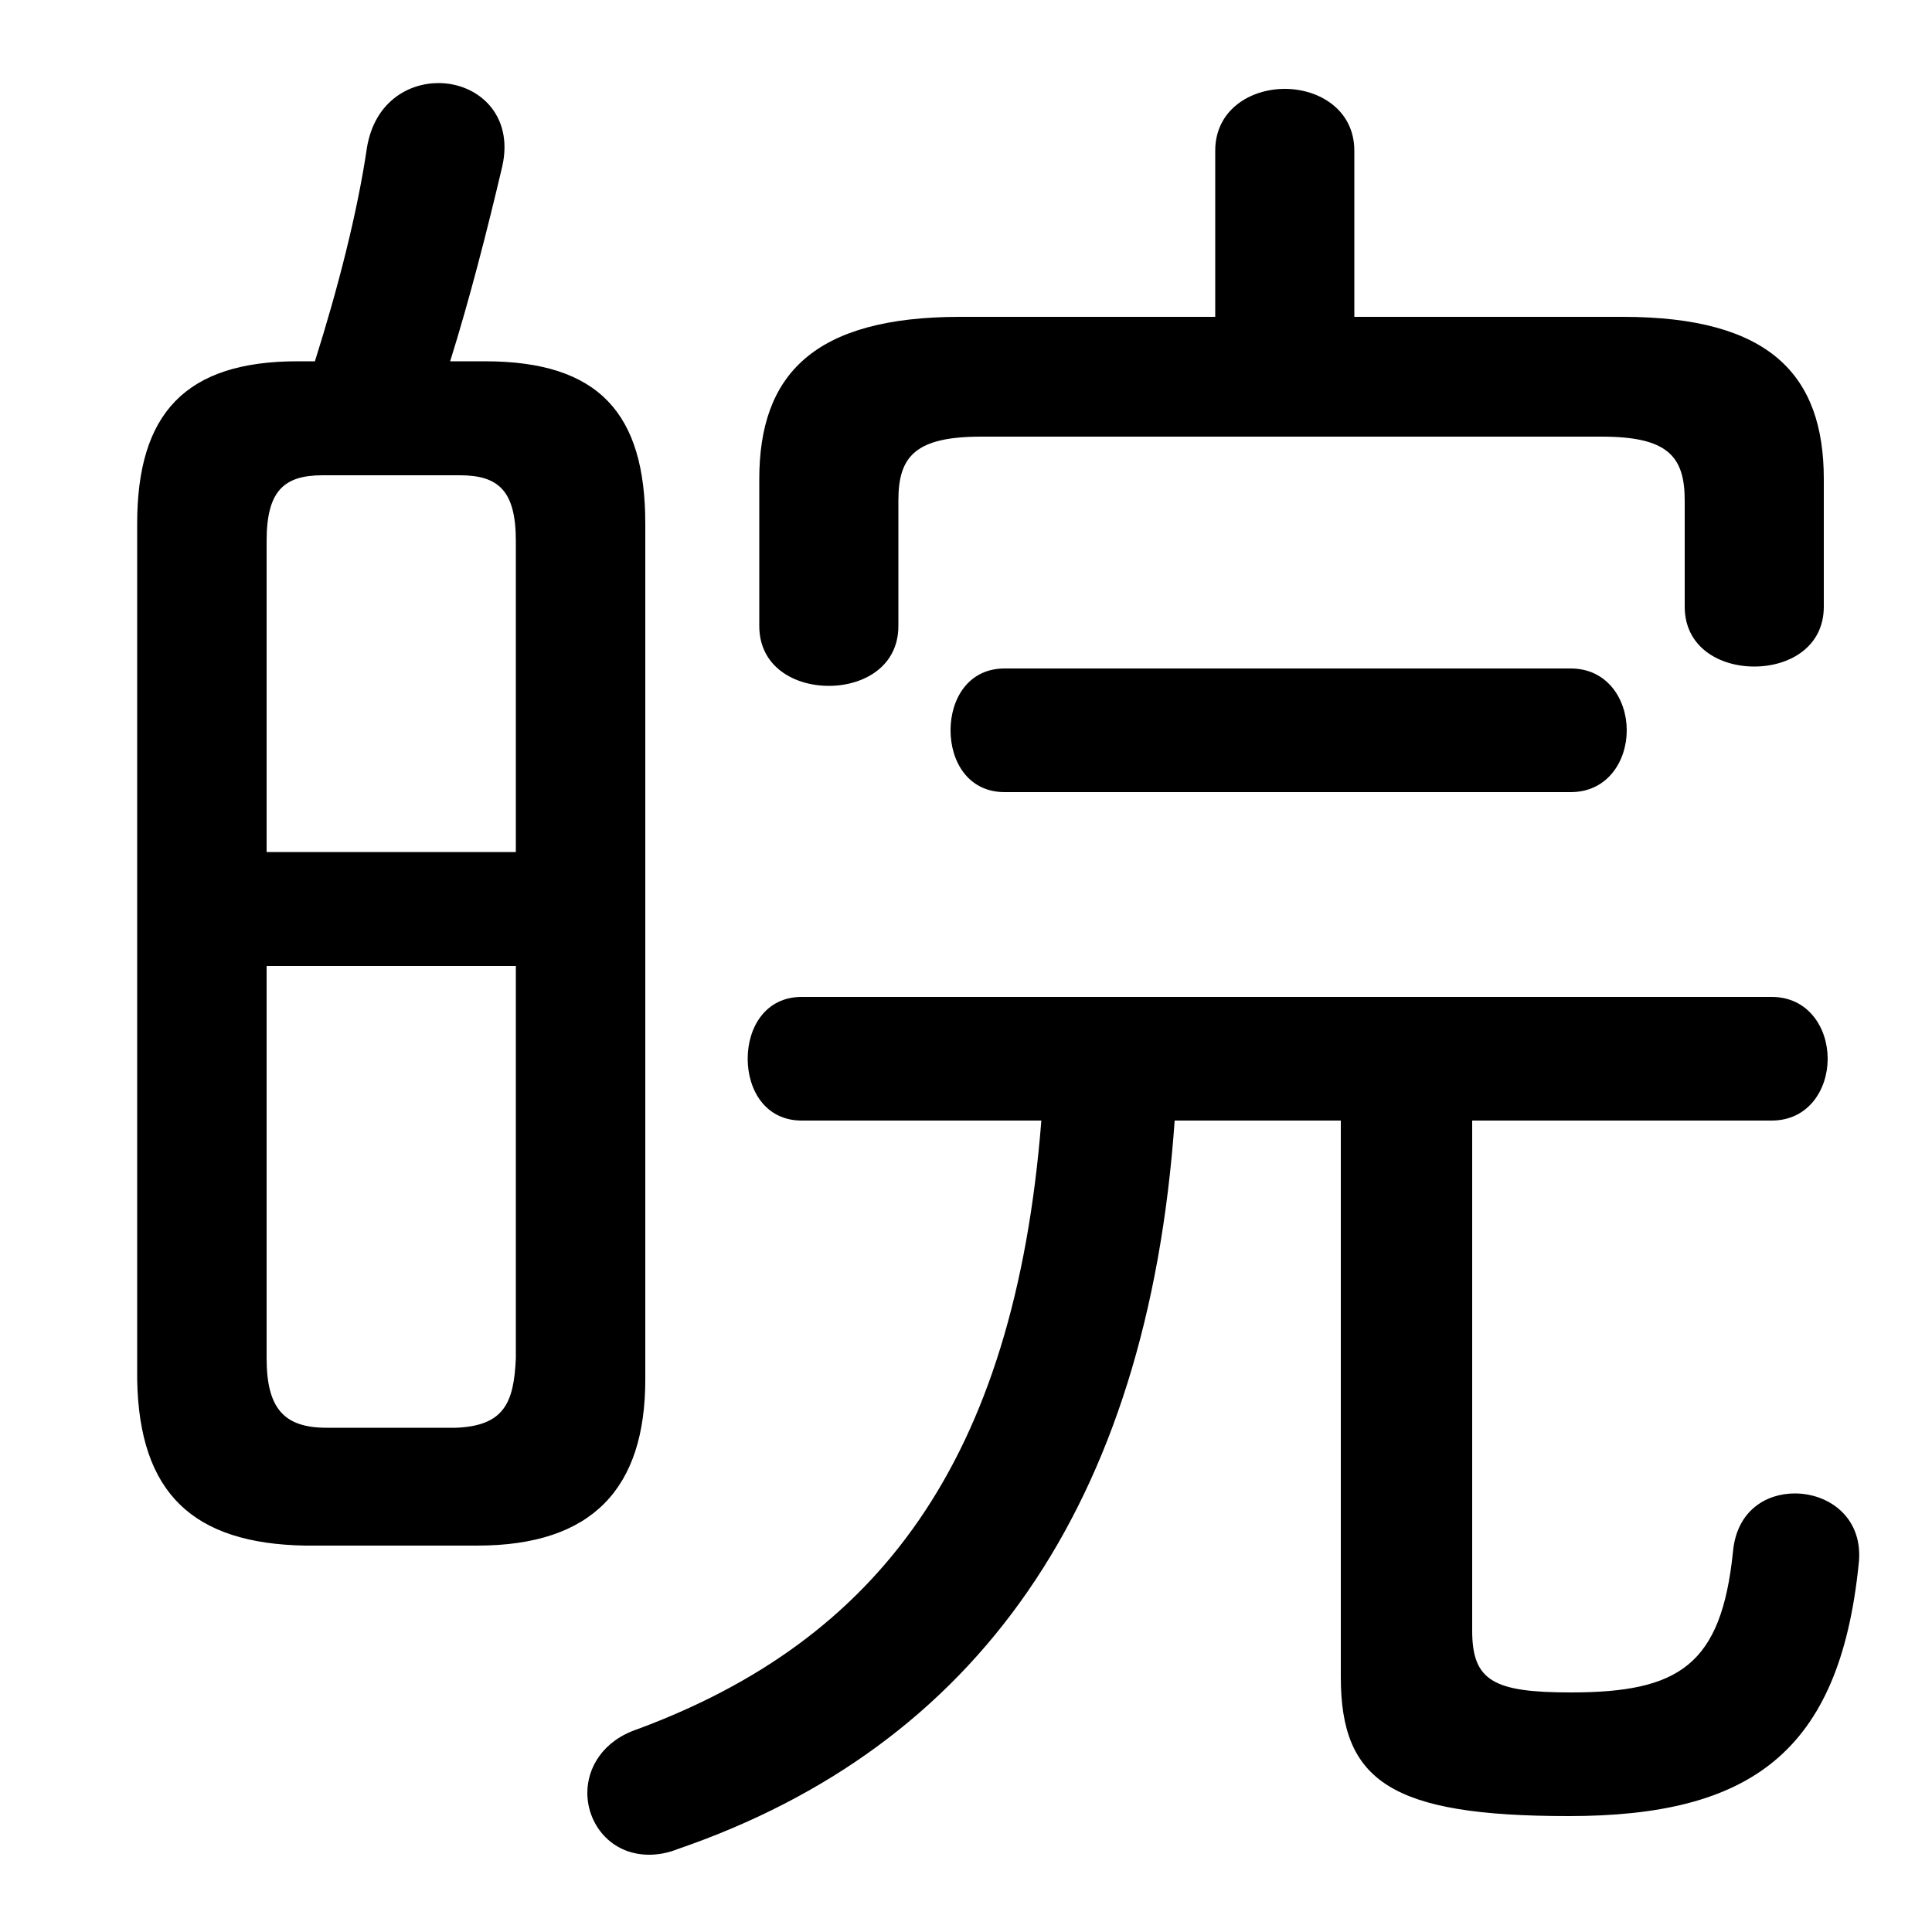 <svg xmlns="http://www.w3.org/2000/svg" viewBox="0 -44.0 50.0 50.0">
    <rect x="0" y="-44.0" width="50.0" height="50.0" fill="#808080" stroke="none"/>
    <g transform="scale(1, -1)">
        <!-- ボディの枠 -->
        <rect x="0" y="-6.0" width="50.0" height="50.0"
            stroke="white" fill="white"/>
        <!-- グリフ座標系の原点 -->
        <circle cx="0" cy="0" r="5" fill="white"/>
        <!-- グリフのアウトライン -->
        <g style="fill:black;stroke:#000000;stroke-width:0;stroke-linecap:round;stroke-linejoin:round;">
        <path d="M 12.35 4.0 C 15.35 4.0 16.7 5.5 16.7 8.3 L 16.7 30.45 C 16.7 33.3 15.5 34.65 12.55 34.65 L 11.65 34.65 C 12.15 36.25 12.6 38.0 13.0 39.7 C 13.3 41.05 12.35 41.85 11.35 41.85 C 10.55 41.85 9.7 41.35 9.5 40.2 C 9.25 38.5 8.75 36.55 8.15 34.65 L 7.7 34.65 C 4.8 34.65 3.55 33.3 3.55 30.45 L 3.55 8.3 C 3.6 5.35 5.0 4.05 7.9 4.0 Z M 8.45 7.05 C 7.35 7.05 6.9 7.55 6.9 8.85 L 6.9 19.0 L 13.35 19.0 L 13.35 8.85 C 13.3 7.7 13.05 7.1 11.8 7.05 Z M 13.35 21.95 L 6.9 21.95 L 6.9 30.0 C 6.9 31.3 7.35 31.7 8.35 31.7 L 11.9 31.7 C 12.9 31.7 13.35 31.3 13.35 30.0 Z M 26.95 15.0 C 26.25 6.15 22.7 1.55 16.5 -0.75 C 15.6 -1.05 15.2 -1.75 15.2 -2.4 C 15.2 -3.2 15.8 -4.0 16.8 -4.0 C 17.05 -4.0 17.3 -3.95 17.55 -3.85 C 25.25 -1.2 29.7 5.0 30.4 15.0 L 34.7 15.0 L 34.7 0.6 C 34.7 -2.1 36.0 -3.0 40.6 -3.0 C 45.3 -3.0 47.6 -1.35 48.1 3.5 C 48.25 4.7 47.35 5.35 46.45 5.35 C 45.7 5.35 44.95 4.9 44.85 3.85 C 44.55 0.9 43.45 0.2 40.65 0.2 C 38.65 0.2 38.1 0.5 38.1 1.8 L 38.1 15.0 L 45.85 15.0 C 46.8 15.0 47.3 15.8 47.3 16.6 C 47.3 17.4 46.8 18.2 45.85 18.2 L 20.75 18.2 C 19.8 18.2 19.35 17.4 19.35 16.6 C 19.35 15.8 19.8 15.0 20.75 15.0 Z M 35.05 35.8 L 35.05 40.1 C 35.05 41.15 34.15 41.7 33.25 41.7 C 32.35 41.7 31.45 41.15 31.45 40.1 L 31.45 35.8 L 24.85 35.8 C 21.05 35.8 19.65 34.3 19.65 31.6 L 19.65 27.8 C 19.65 26.75 20.55 26.25 21.45 26.25 C 22.35 26.25 23.25 26.75 23.25 27.8 L 23.25 31.05 C 23.25 32.2 23.7 32.7 25.4 32.7 L 41.45 32.7 C 43.15 32.7 43.6 32.2 43.6 31.05 L 43.6 28.3 C 43.6 27.25 44.5 26.75 45.4 26.75 C 46.3 26.75 47.2 27.25 47.2 28.3 L 47.2 31.6 C 47.2 34.3 45.8 35.8 42.0 35.8 Z M 40.65 23.5 C 41.6 23.5 42.1 24.3 42.1 25.1 C 42.1 25.9 41.6 26.7 40.65 26.7 L 26.0 26.7 C 25.05 26.7 24.6 25.9 24.6 25.1 C 24.6 24.3 25.05 23.5 26.0 23.5 Z"/>
    </g>
    </g>
</svg>
